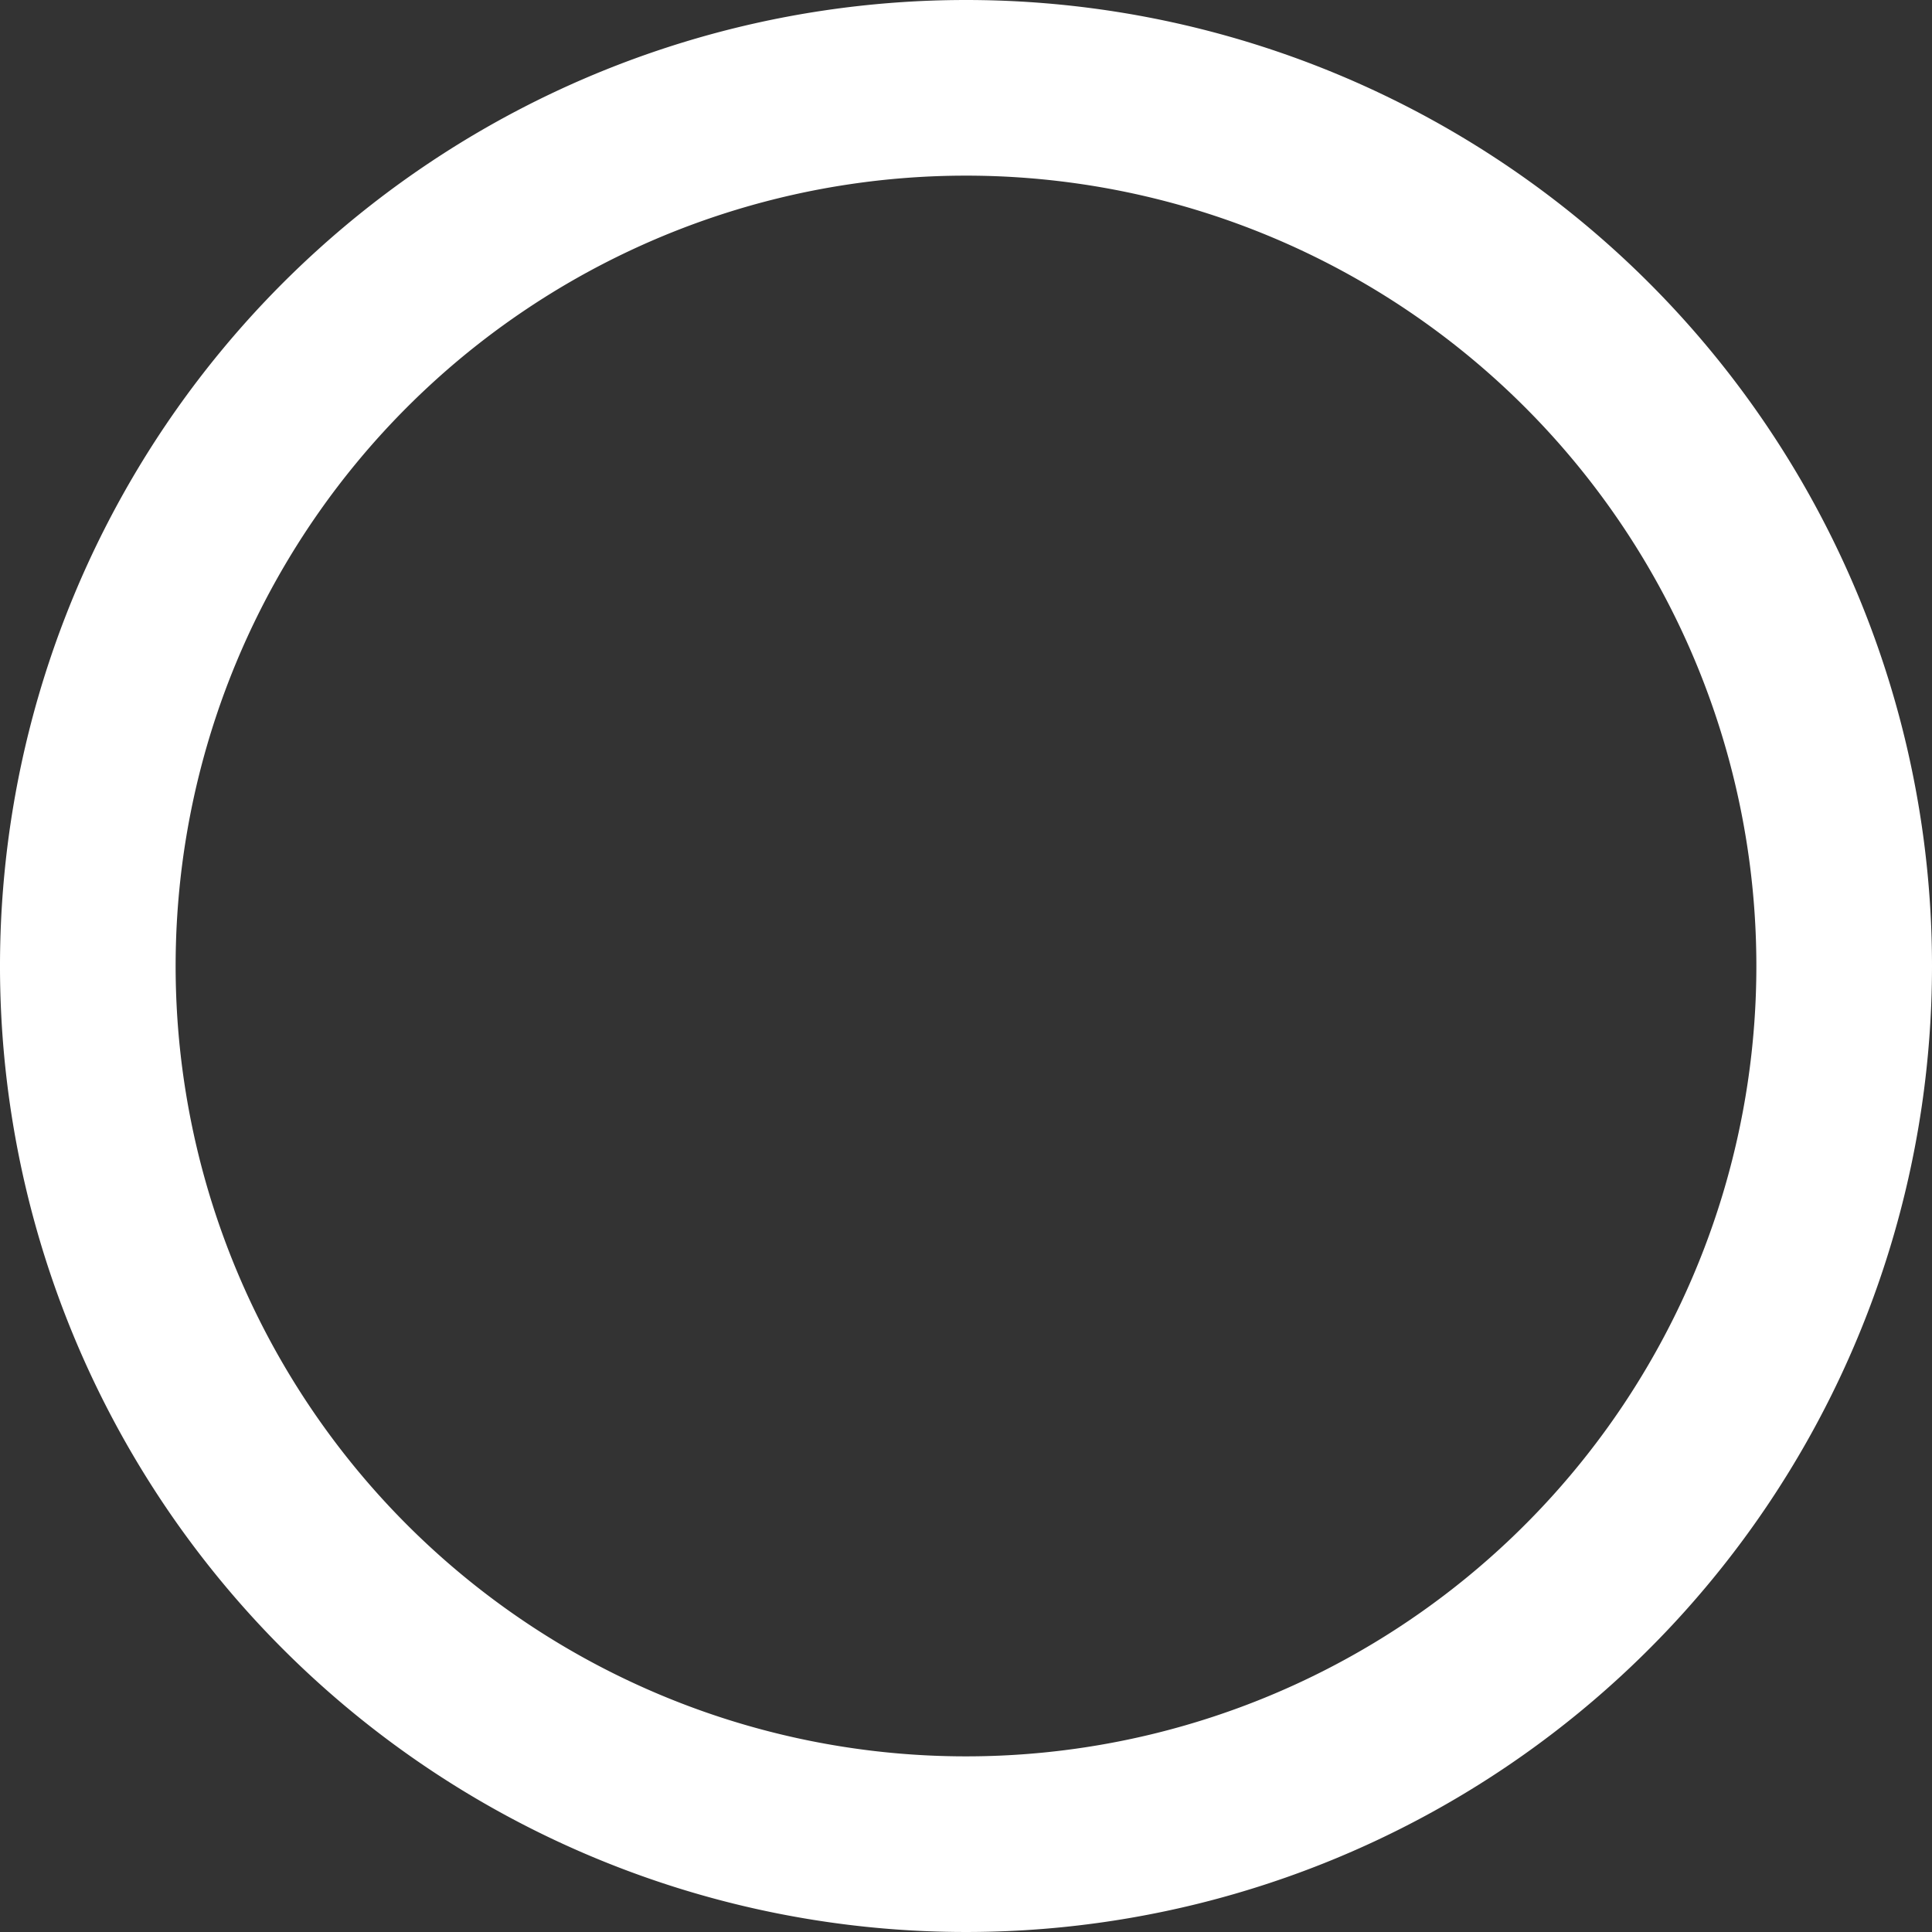 <svg xmlns="http://www.w3.org/2000/svg" width="20" height="20" viewBox="0 0 22 22">
  <rect x="0" y="0" width="22" height="22" fill="#333333" stroke="none"/>
  <path id="Caminho_4" data-name="Caminho 4" d="M12,2A10,10,0,1,0,22,12,10,10,0,0,0,12,2Z" transform="translate(-1 -1)" fill="none" stroke="#fff" stroke-linecap="round" stroke-linejoin="round" stroke-width="2"/>
</svg>

